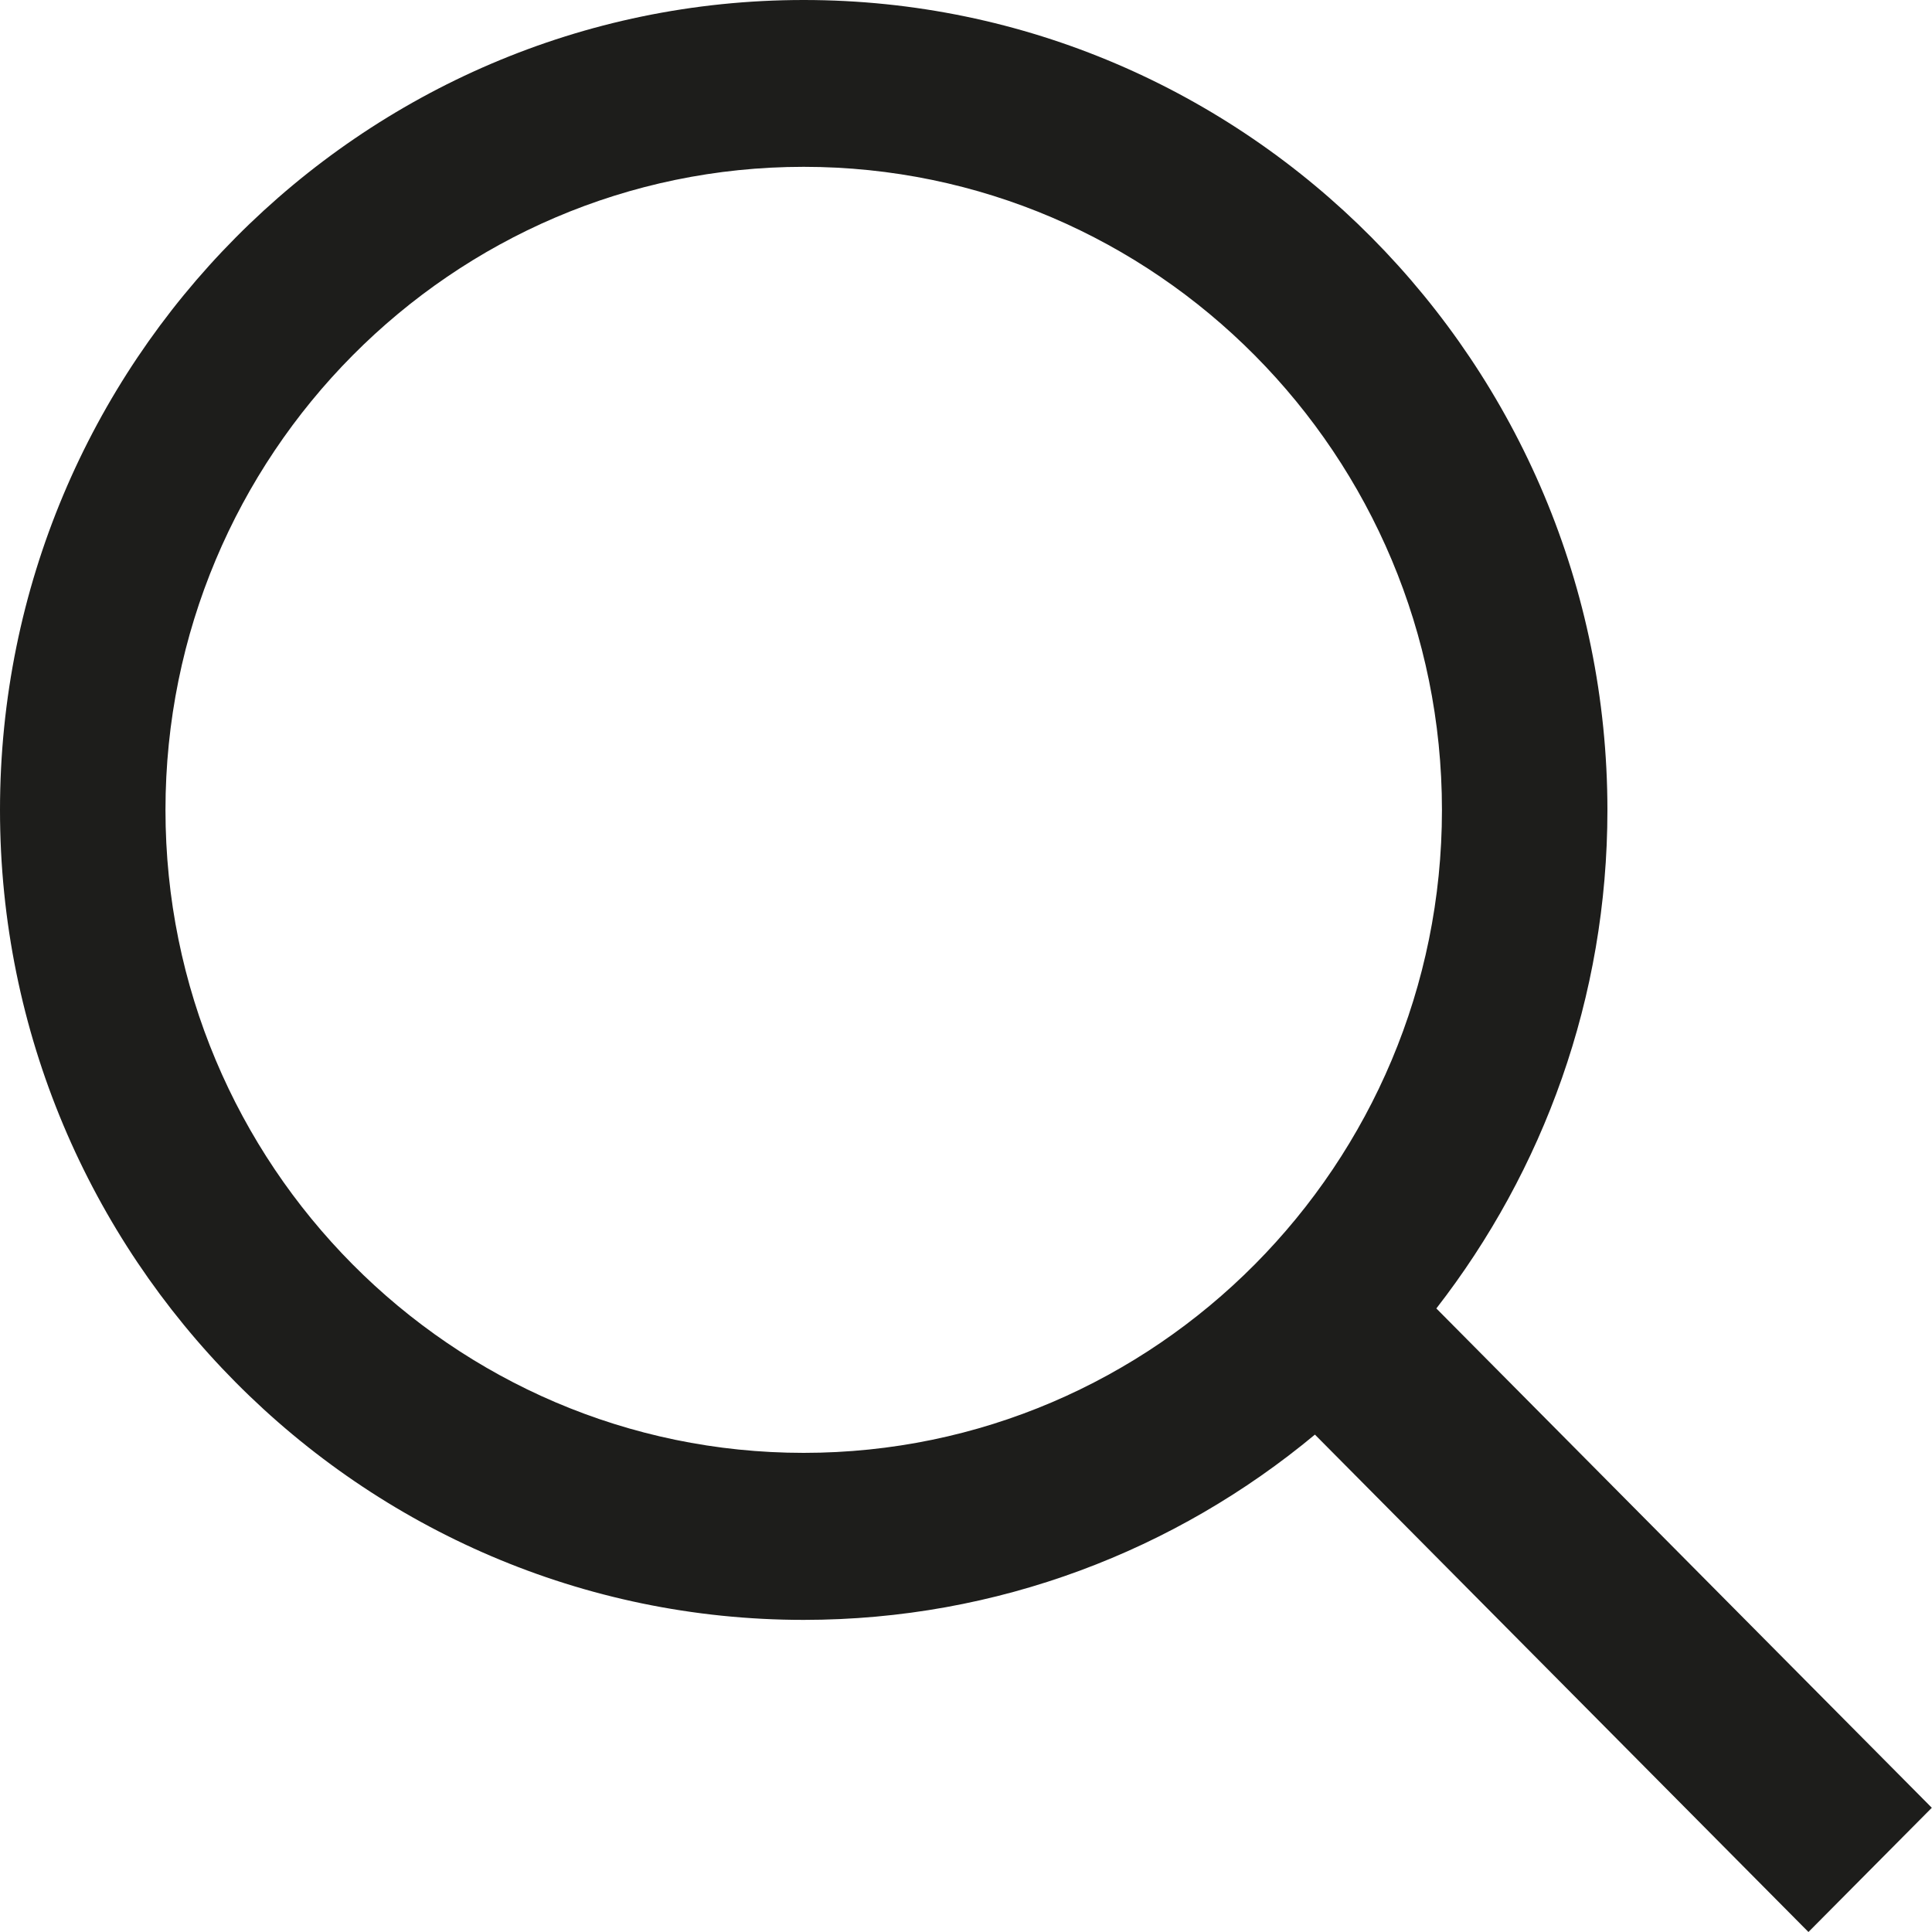 <svg width="20" height="20" viewBox="0 0 20 20" fill="none" xmlns="http://www.w3.org/2000/svg">
<path d="M19.998 18.714L14.869 13.545C15.976 12.12 16.64 10.329 16.64 8.385C16.638 3.762 12.907 0 8.32 0C3.733 0 0 3.762 0 8.385C0 13.007 3.733 16.769 8.32 16.769C10.329 16.769 12.173 16.048 13.612 14.851L18.721 20L19.998 18.714ZM1.713 8.385C1.713 4.713 4.677 1.727 8.32 1.727C11.963 1.727 14.927 4.713 14.927 8.385C14.927 12.056 11.963 15.04 8.32 15.04C4.677 15.04 1.713 12.056 1.713 8.385Z" fill="#1D1D1B"/>
</svg>
